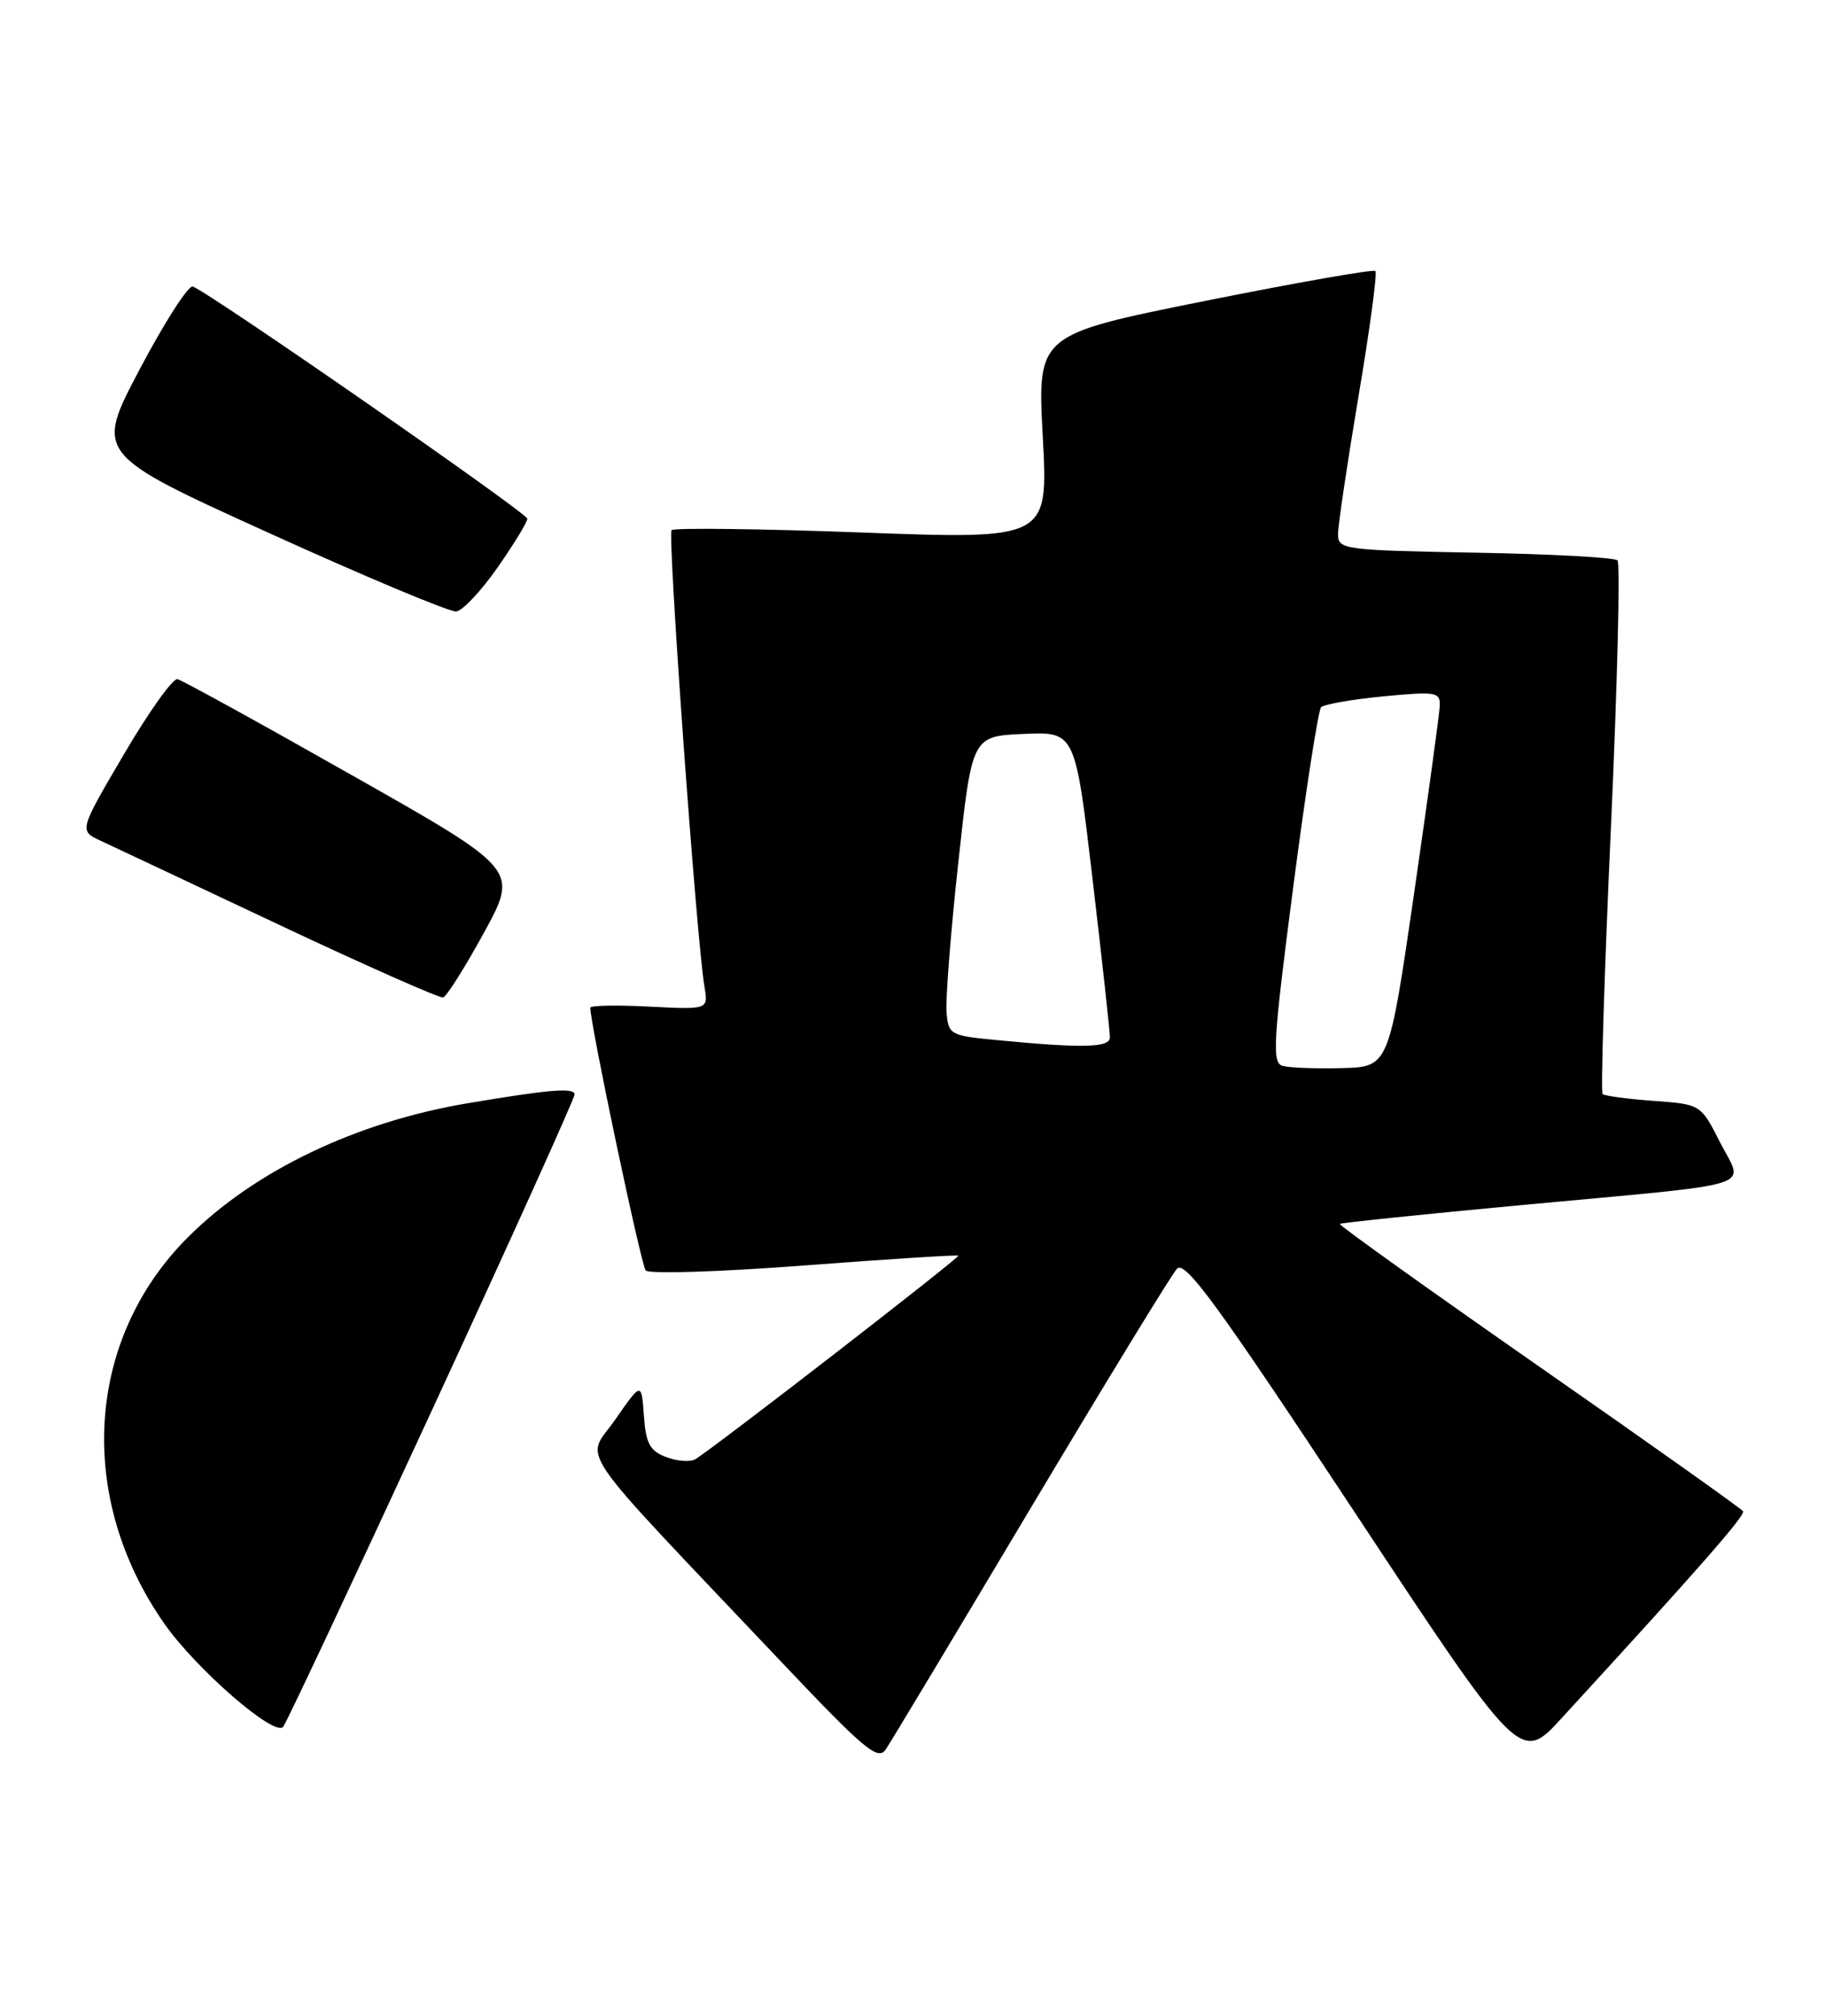 <?xml version="1.0" encoding="UTF-8" standalone="no"?>
<!DOCTYPE svg PUBLIC "-//W3C//DTD SVG 1.1//EN" "http://www.w3.org/Graphics/SVG/1.1/DTD/svg11.dtd" >
<svg xmlns="http://www.w3.org/2000/svg" xmlns:xlink="http://www.w3.org/1999/xlink" version="1.1" viewBox="0 0 232 256">
 <g >
 <path fill="currentColor"
d=" M 130.97 191.50 C 140.49 175.55 148.84 161.89 149.53 161.14 C 150.56 160.02 154.59 165.53 171.98 191.85 C 193.17 223.93 193.17 223.93 198.41 218.21 C 215.95 199.10 221.78 192.45 221.46 191.93 C 221.26 191.61 209.59 183.33 195.52 173.53 C 181.46 163.73 170.08 155.59 170.23 155.44 C 170.38 155.30 180.85 154.21 193.50 153.03 C 224.22 150.17 221.55 151.01 218.55 145.10 C 216.09 140.25 216.09 140.25 210.07 139.81 C 206.75 139.57 203.85 139.18 203.61 138.94 C 203.37 138.70 203.84 123.50 204.67 105.17 C 205.50 86.84 205.87 71.54 205.51 71.17 C 205.14 70.80 197.00 70.36 187.42 70.19 C 170.72 69.88 170.00 69.79 170.00 67.85 C 170.00 66.74 171.17 58.87 172.60 50.35 C 174.04 41.84 175.00 34.67 174.75 34.42 C 174.50 34.17 164.73 35.89 153.05 38.23 C 131.79 42.50 131.79 42.50 132.49 55.50 C 133.18 68.50 133.18 68.50 109.54 67.63 C 96.54 67.15 85.65 67.02 85.33 67.33 C 84.79 67.88 88.49 119.34 89.51 125.36 C 89.99 128.22 89.99 128.22 82.50 127.84 C 78.37 127.63 75.00 127.69 75.00 127.98 C 75.00 130.11 81.45 160.68 82.04 161.35 C 82.46 161.82 91.51 161.53 102.15 160.72 C 112.79 159.91 121.62 159.35 121.76 159.47 C 122.01 159.68 90.58 184.00 88.33 185.33 C 87.69 185.70 86.03 185.58 84.64 185.05 C 82.57 184.27 82.06 183.33 81.81 179.80 C 81.50 175.50 81.50 175.50 78.17 180.29 C 74.40 185.72 72.18 182.47 99.38 211.18 C 109.82 222.20 111.55 223.65 112.54 222.18 C 113.16 221.26 121.46 207.45 130.97 191.50 Z  M 54.84 179.19 C 64.83 157.58 73.00 139.49 73.00 139.01 C 73.00 138.10 69.93 138.35 59.50 140.10 C 45.28 142.48 32.33 148.68 23.87 157.14 C 10.88 170.12 9.66 190.16 20.88 206.21 C 24.90 211.95 34.85 220.61 35.97 219.32 C 36.36 218.87 44.85 200.81 54.84 179.19 Z  M 61.49 118.45 C 65.88 110.43 65.88 110.43 44.74 98.47 C 33.12 91.88 23.13 86.39 22.55 86.25 C 21.97 86.11 18.92 90.39 15.77 95.75 C 10.04 105.50 10.04 105.50 12.77 106.77 C 14.27 107.47 24.50 112.28 35.50 117.47 C 46.50 122.65 55.86 126.79 56.30 126.68 C 56.74 126.56 59.08 122.86 61.49 118.45 Z  M 63.22 72.07 C 65.30 69.09 67.00 66.31 67.00 65.88 C 67.00 65.17 26.77 37.25 24.50 36.39 C 23.95 36.18 20.93 40.88 17.78 46.84 C 12.06 57.66 12.06 57.66 34.28 67.74 C 46.50 73.29 57.16 77.75 57.97 77.66 C 58.78 77.56 61.14 75.05 63.22 72.07 Z  M 162.96 135.37 C 161.59 134.98 161.75 132.34 164.30 112.72 C 165.89 100.50 167.49 90.20 167.85 89.82 C 168.21 89.45 171.76 88.83 175.75 88.44 C 182.44 87.80 182.99 87.89 182.93 89.62 C 182.89 90.65 181.41 101.40 179.66 113.50 C 176.46 135.50 176.46 135.50 170.48 135.65 C 167.19 135.74 163.81 135.61 162.96 135.37 Z  M 126.50 132.08 C 120.70 131.52 120.49 131.40 120.26 128.50 C 120.13 126.85 120.80 118.30 121.76 109.50 C 123.50 93.50 123.50 93.50 130.05 93.21 C 136.61 92.92 136.61 92.92 138.82 111.71 C 140.04 122.04 141.02 131.06 141.02 131.75 C 141.00 133.07 137.53 133.15 126.50 132.08 Z "/>
</g>
</svg>